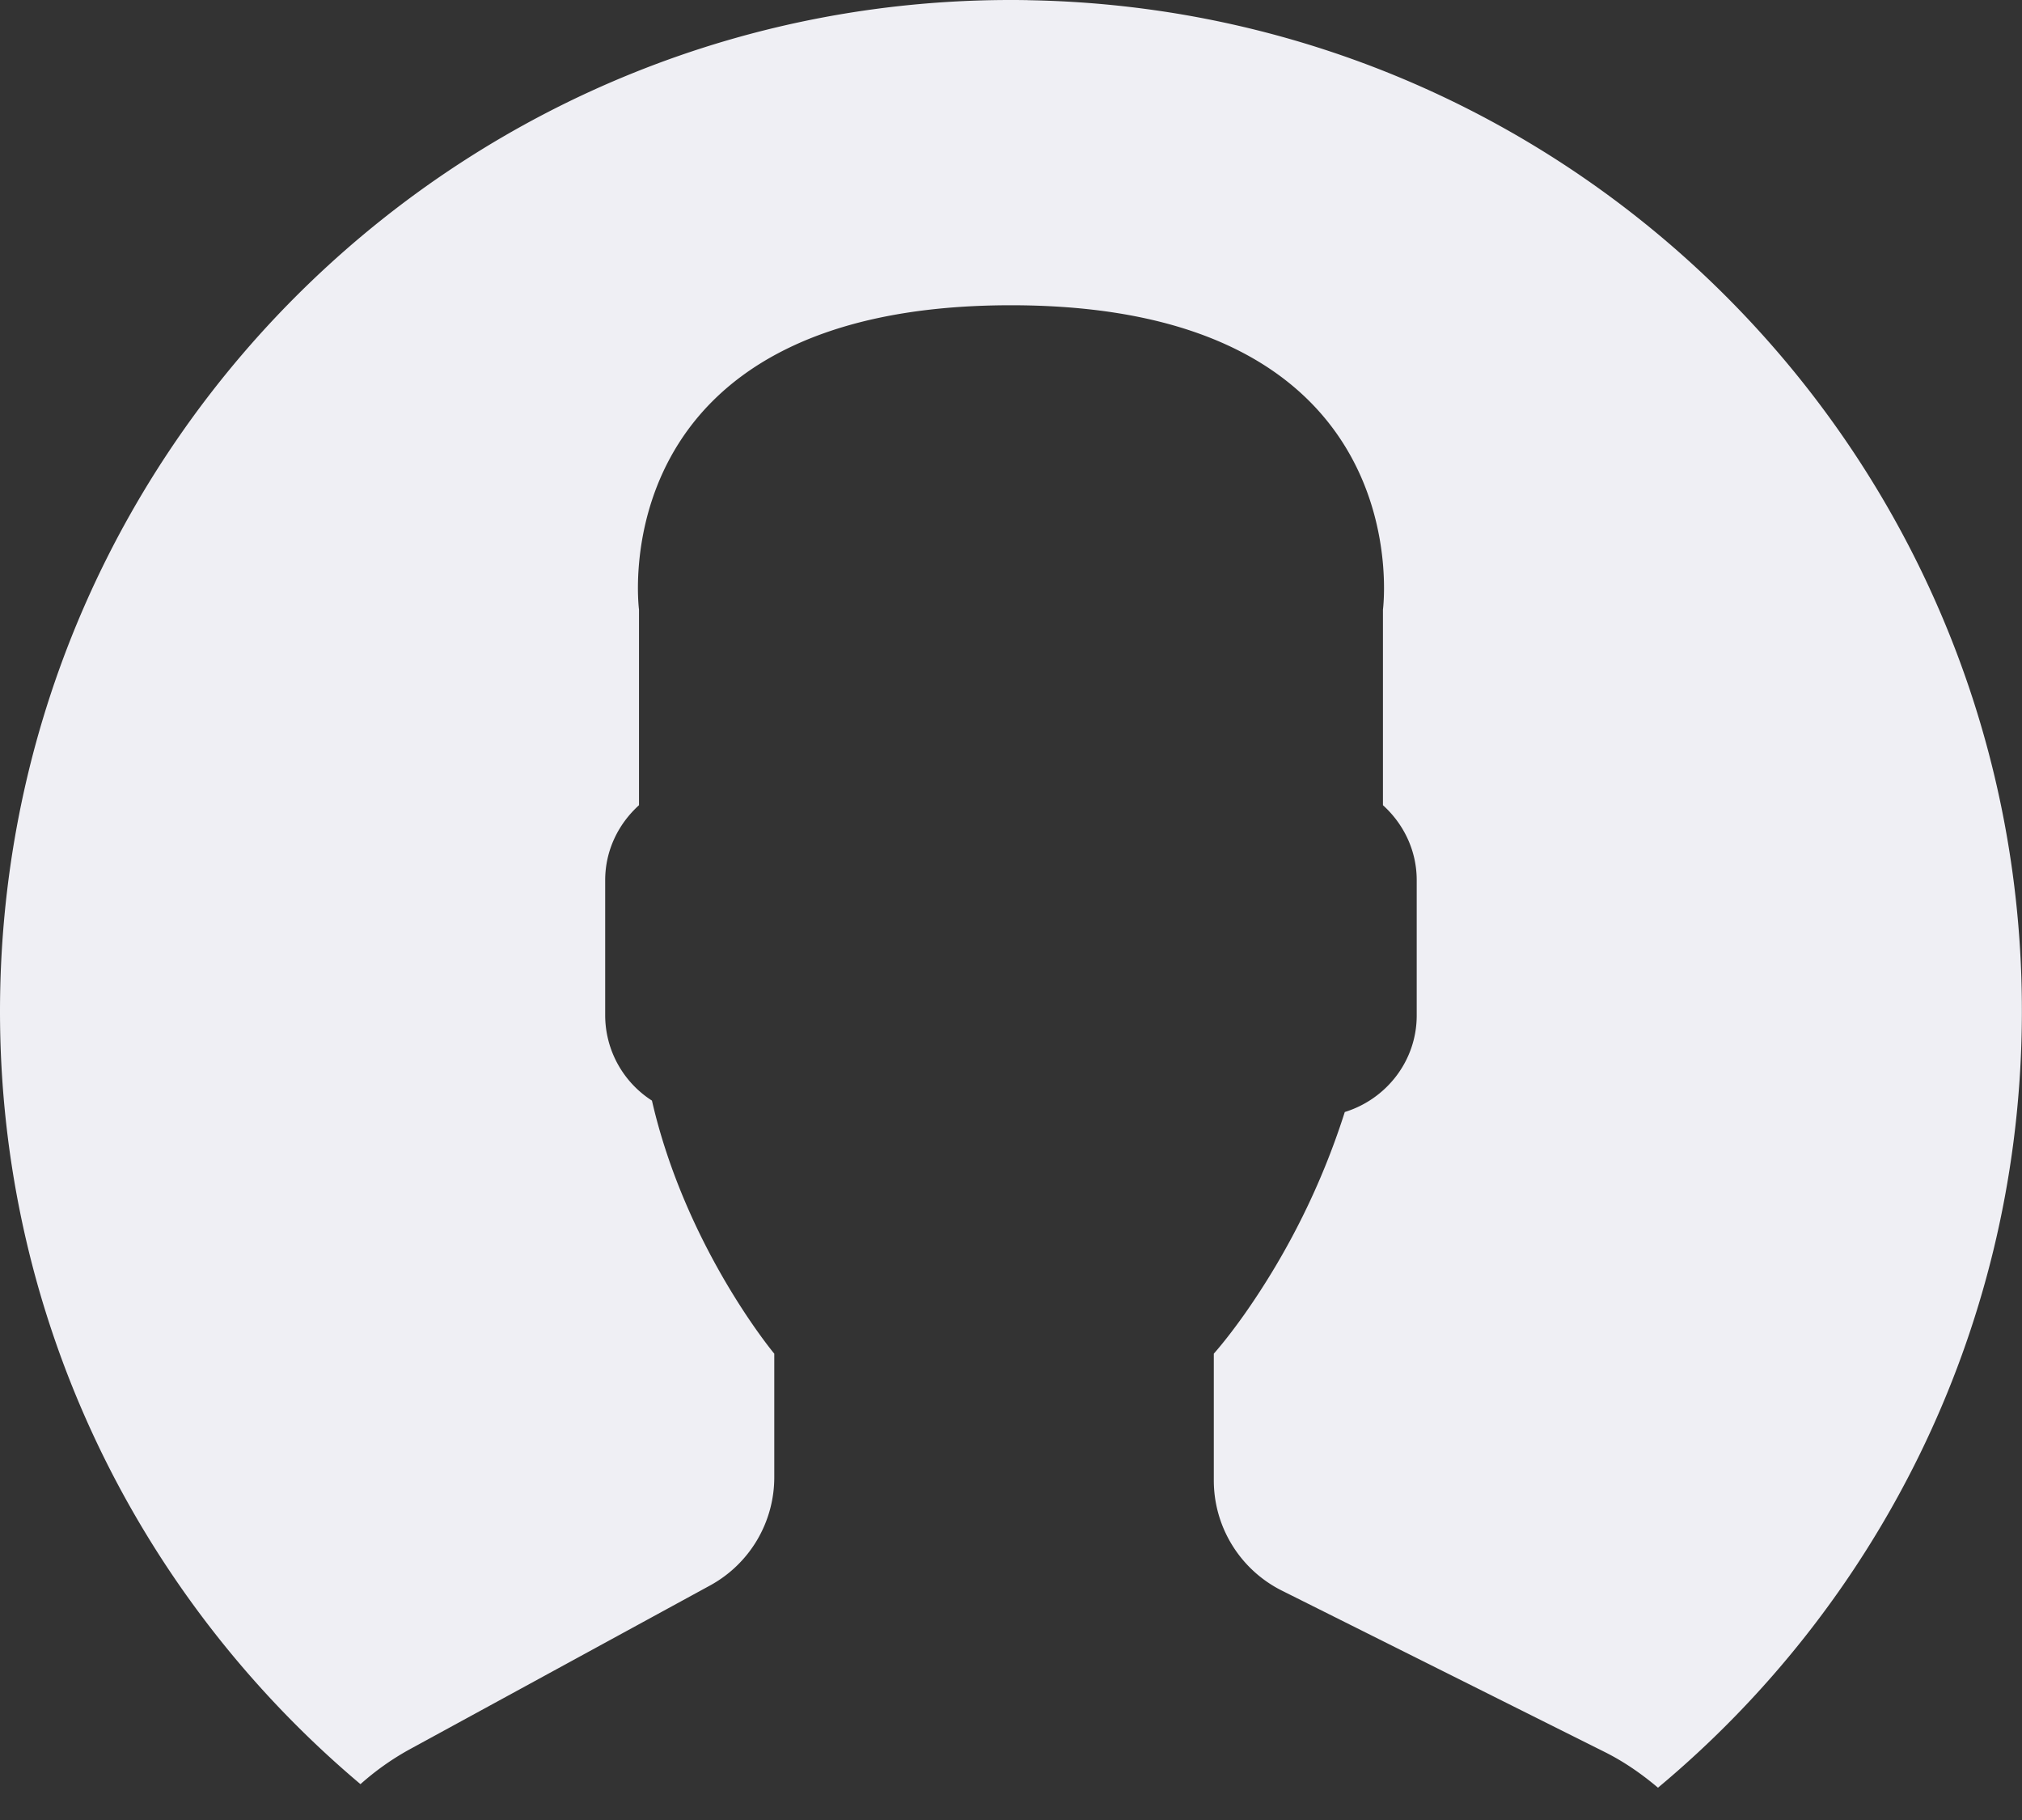 <svg width="40" height="36" fill="none" xmlns="http://www.w3.org/2000/svg"><rect width="100%" height="100%" fill="#333333" stroke="none"/><path d="M20.342.003C9.298-.186.192 8.614.003 19.658c-.107 6.262 2.684 11.89 7.128 15.633a5.3 5.3 0 01.948-.675l5.968-3.255a2.438 2.438 0 001.27-2.14v-2.445s-1.752-2.095-2.42-5.006a2.007 2.007 0 01-.925-1.684V17.41c0-.589.262-1.115.669-1.483v-3.869s-.795-6.02 7.358-6.02 7.359 6.02 7.359 6.02v3.869c.407.368.668.894.668 1.483v2.676c0 .9-.603 1.657-1.423 1.91a14.702 14.702 0 01-1.986 4.002c-.22.31-.425.573-.605.778v2.507c0 .923.522 1.767 1.347 2.18l6.39 3.194c.384.192.73.434 1.05.704 4.309-3.594 7.093-8.968 7.196-15.02C40.185 9.299 31.386.192 20.342.004z" fill="#EFEFF4"/></svg>